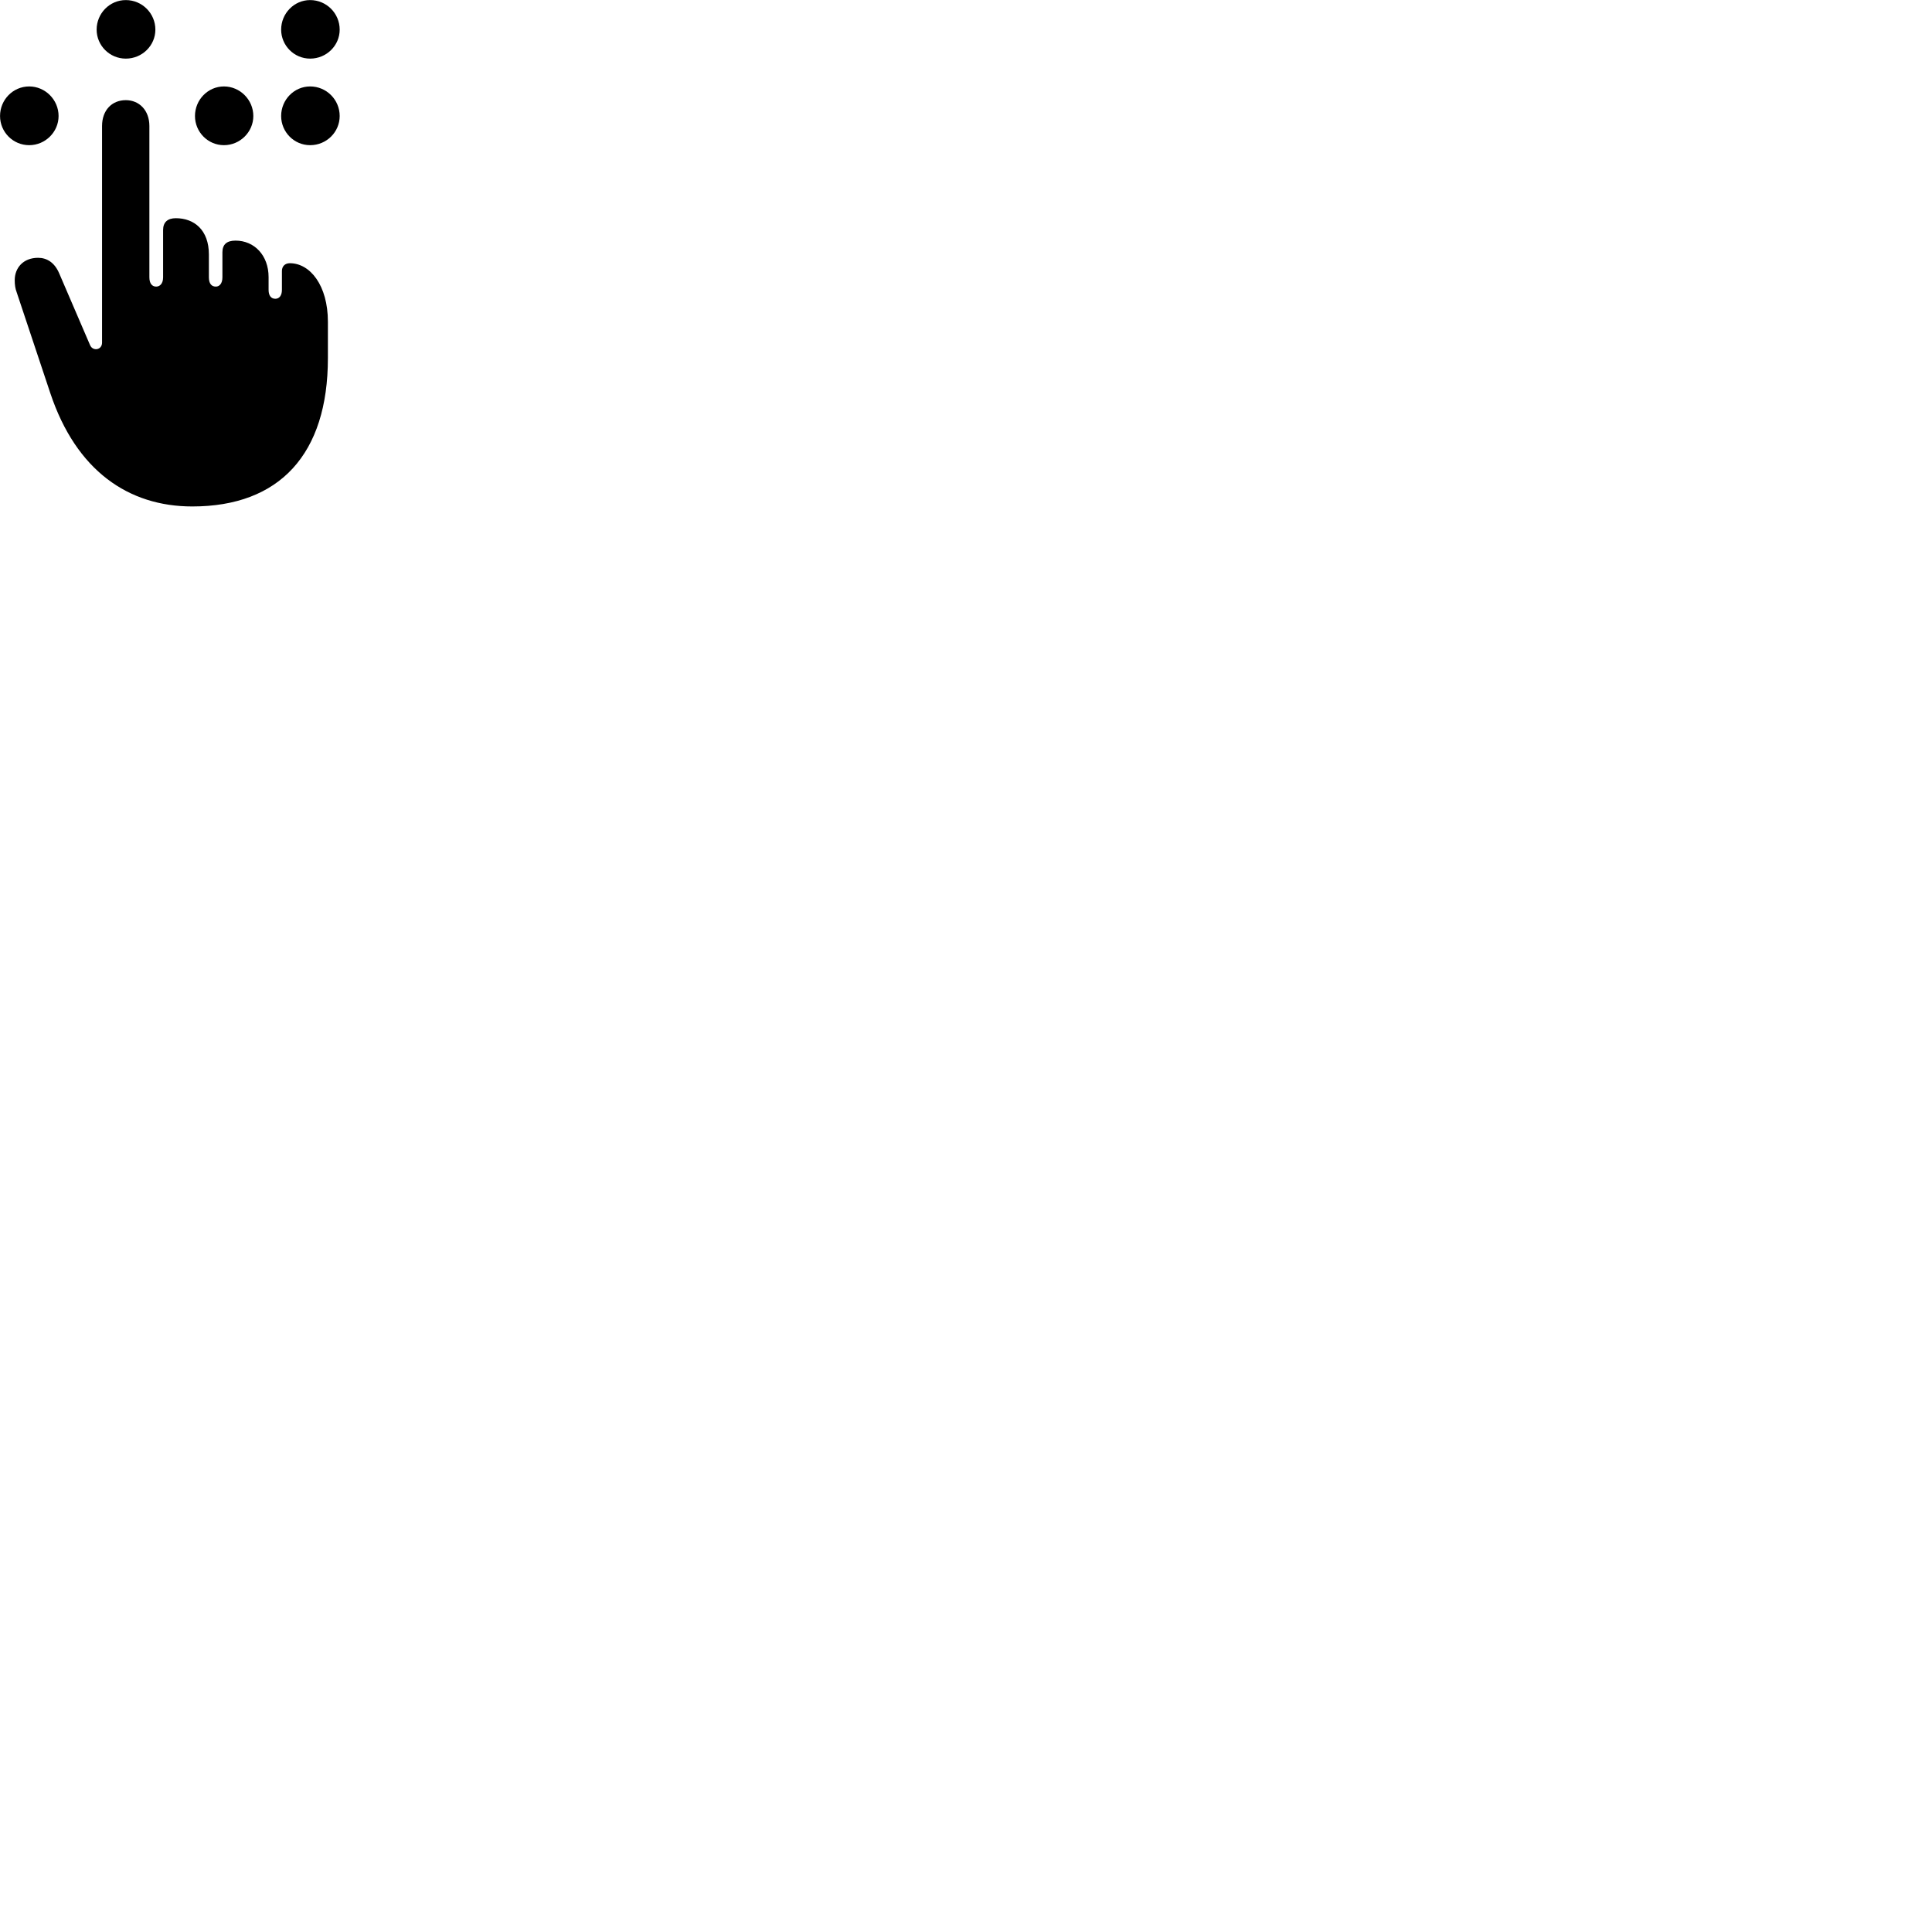 
        <svg xmlns="http://www.w3.org/2000/svg" viewBox="0 0 100 100">
            <path d="M6.512 3.034C7.362 3.034 8.042 2.354 8.042 1.534C8.042 0.694 7.362 0.004 6.512 0.004C5.672 0.004 5.002 0.694 5.002 1.534C5.002 2.354 5.672 3.034 6.512 3.034ZM16.052 3.034C16.902 3.034 17.582 2.354 17.582 1.534C17.582 0.694 16.902 0.004 16.052 0.004C15.222 0.004 14.552 0.694 14.552 1.534C14.552 2.354 15.222 3.034 16.052 3.034ZM1.512 7.514C2.342 7.514 3.032 6.834 3.032 6.004C3.032 5.164 2.342 4.474 1.512 4.474C0.672 4.474 0.002 5.164 0.002 6.004C0.002 6.834 0.672 7.514 1.512 7.514ZM11.592 7.514C12.422 7.514 13.112 6.834 13.112 6.004C13.112 5.164 12.422 4.474 11.592 4.474C10.762 4.474 10.092 5.164 10.092 6.004C10.092 6.834 10.762 7.514 11.592 7.514ZM16.052 7.514C16.902 7.514 17.582 6.834 17.582 6.004C17.582 5.164 16.902 4.474 16.052 4.474C15.222 4.474 14.552 5.164 14.552 6.004C14.552 6.834 15.222 7.514 16.052 7.514ZM9.952 26.214C14.472 26.214 16.972 23.504 16.972 18.534V16.654C16.972 14.774 16.052 13.624 15.002 13.624C14.742 13.624 14.592 13.794 14.592 14.024V15.004C14.592 15.314 14.442 15.464 14.252 15.464C14.042 15.464 13.902 15.314 13.902 15.004V14.344C13.902 13.214 13.162 12.454 12.192 12.454C11.722 12.454 11.512 12.664 11.512 13.064V14.354C11.512 14.684 11.352 14.834 11.172 14.834C10.952 14.834 10.812 14.684 10.812 14.354V13.174C10.812 11.904 10.052 11.294 9.102 11.294C8.672 11.294 8.442 11.504 8.442 11.904V14.354C8.442 14.684 8.272 14.834 8.082 14.834C7.882 14.834 7.732 14.684 7.732 14.354V6.524C7.732 5.704 7.202 5.184 6.512 5.184C5.792 5.184 5.282 5.704 5.282 6.524V17.734C5.282 18.124 4.802 18.194 4.662 17.864L3.062 14.144C2.822 13.584 2.422 13.344 1.972 13.344C1.202 13.344 0.762 13.864 0.762 14.504C0.762 14.744 0.792 14.944 0.862 15.124L2.602 20.344C3.942 24.364 6.652 26.214 9.952 26.214Z" />
        </svg>
    